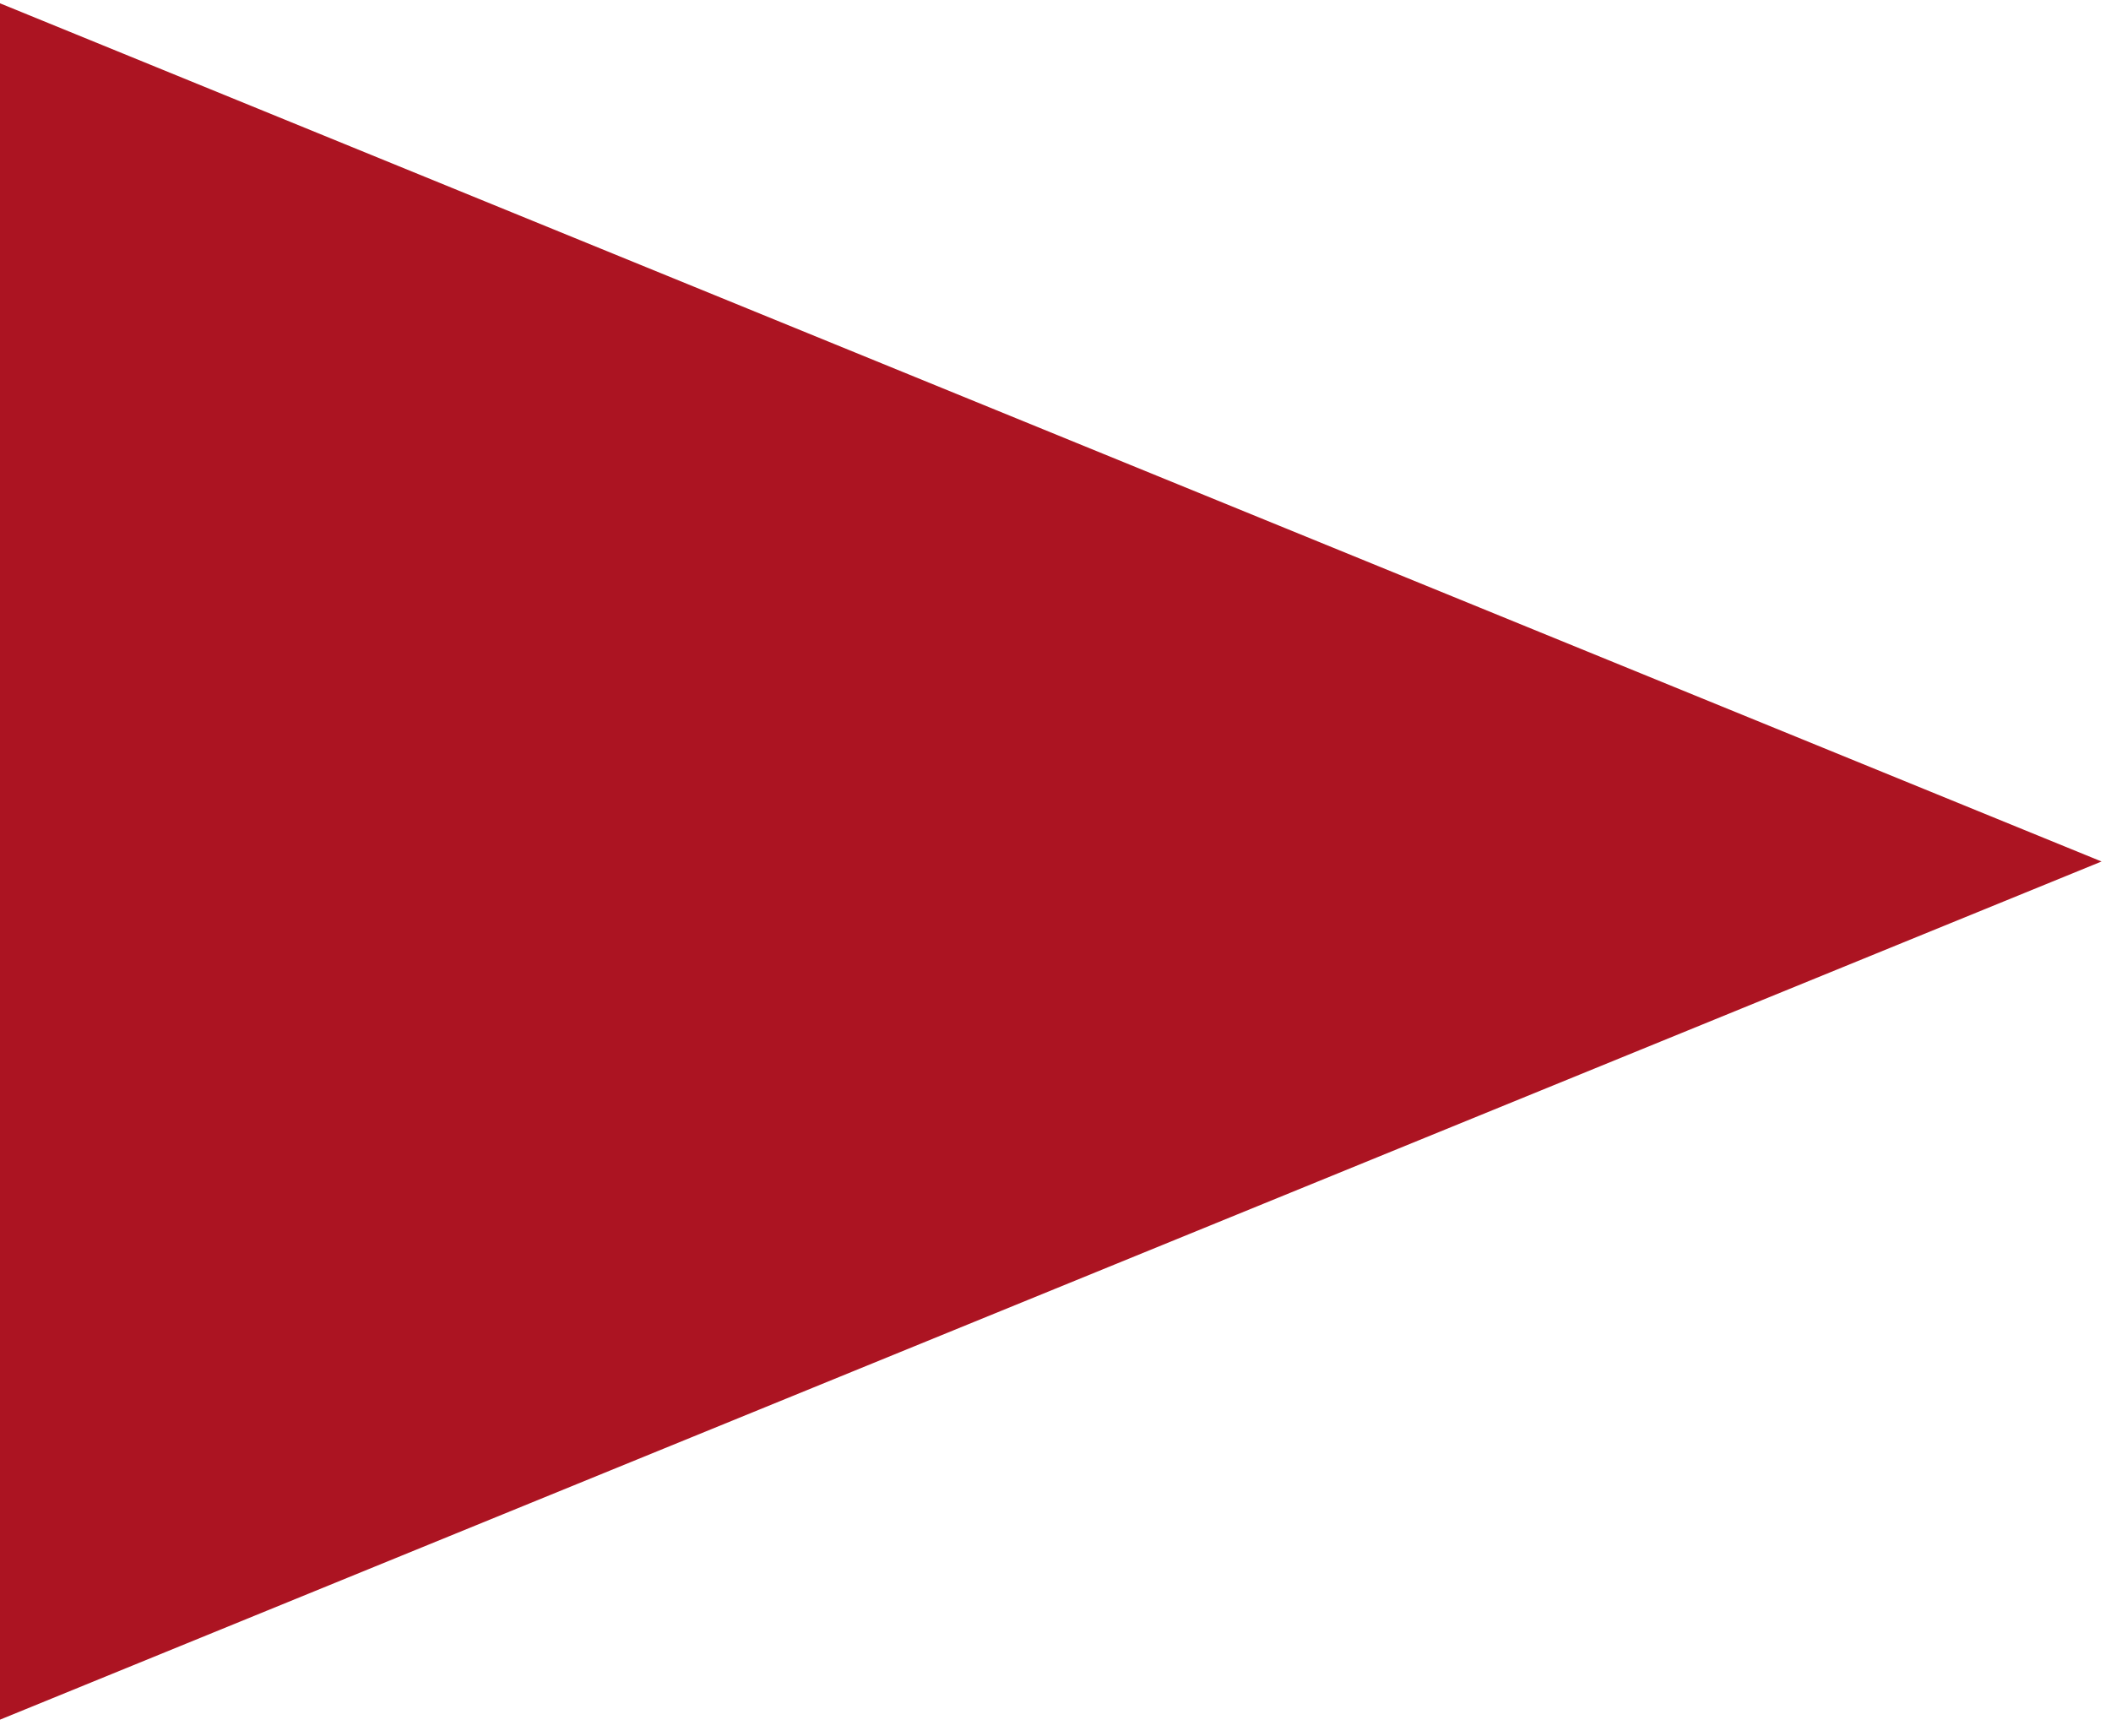 <svg width="107" height="88" viewBox="0 0 107 88" fill="none" xmlns="http://www.w3.org/2000/svg">
<g id="triangle">
<path id="Polygon 8" d="M106.521 43.669L-0 0.168L-0 87.168L106.521 43.669Z" fill="#AC1422"/>
</g>
</svg>

